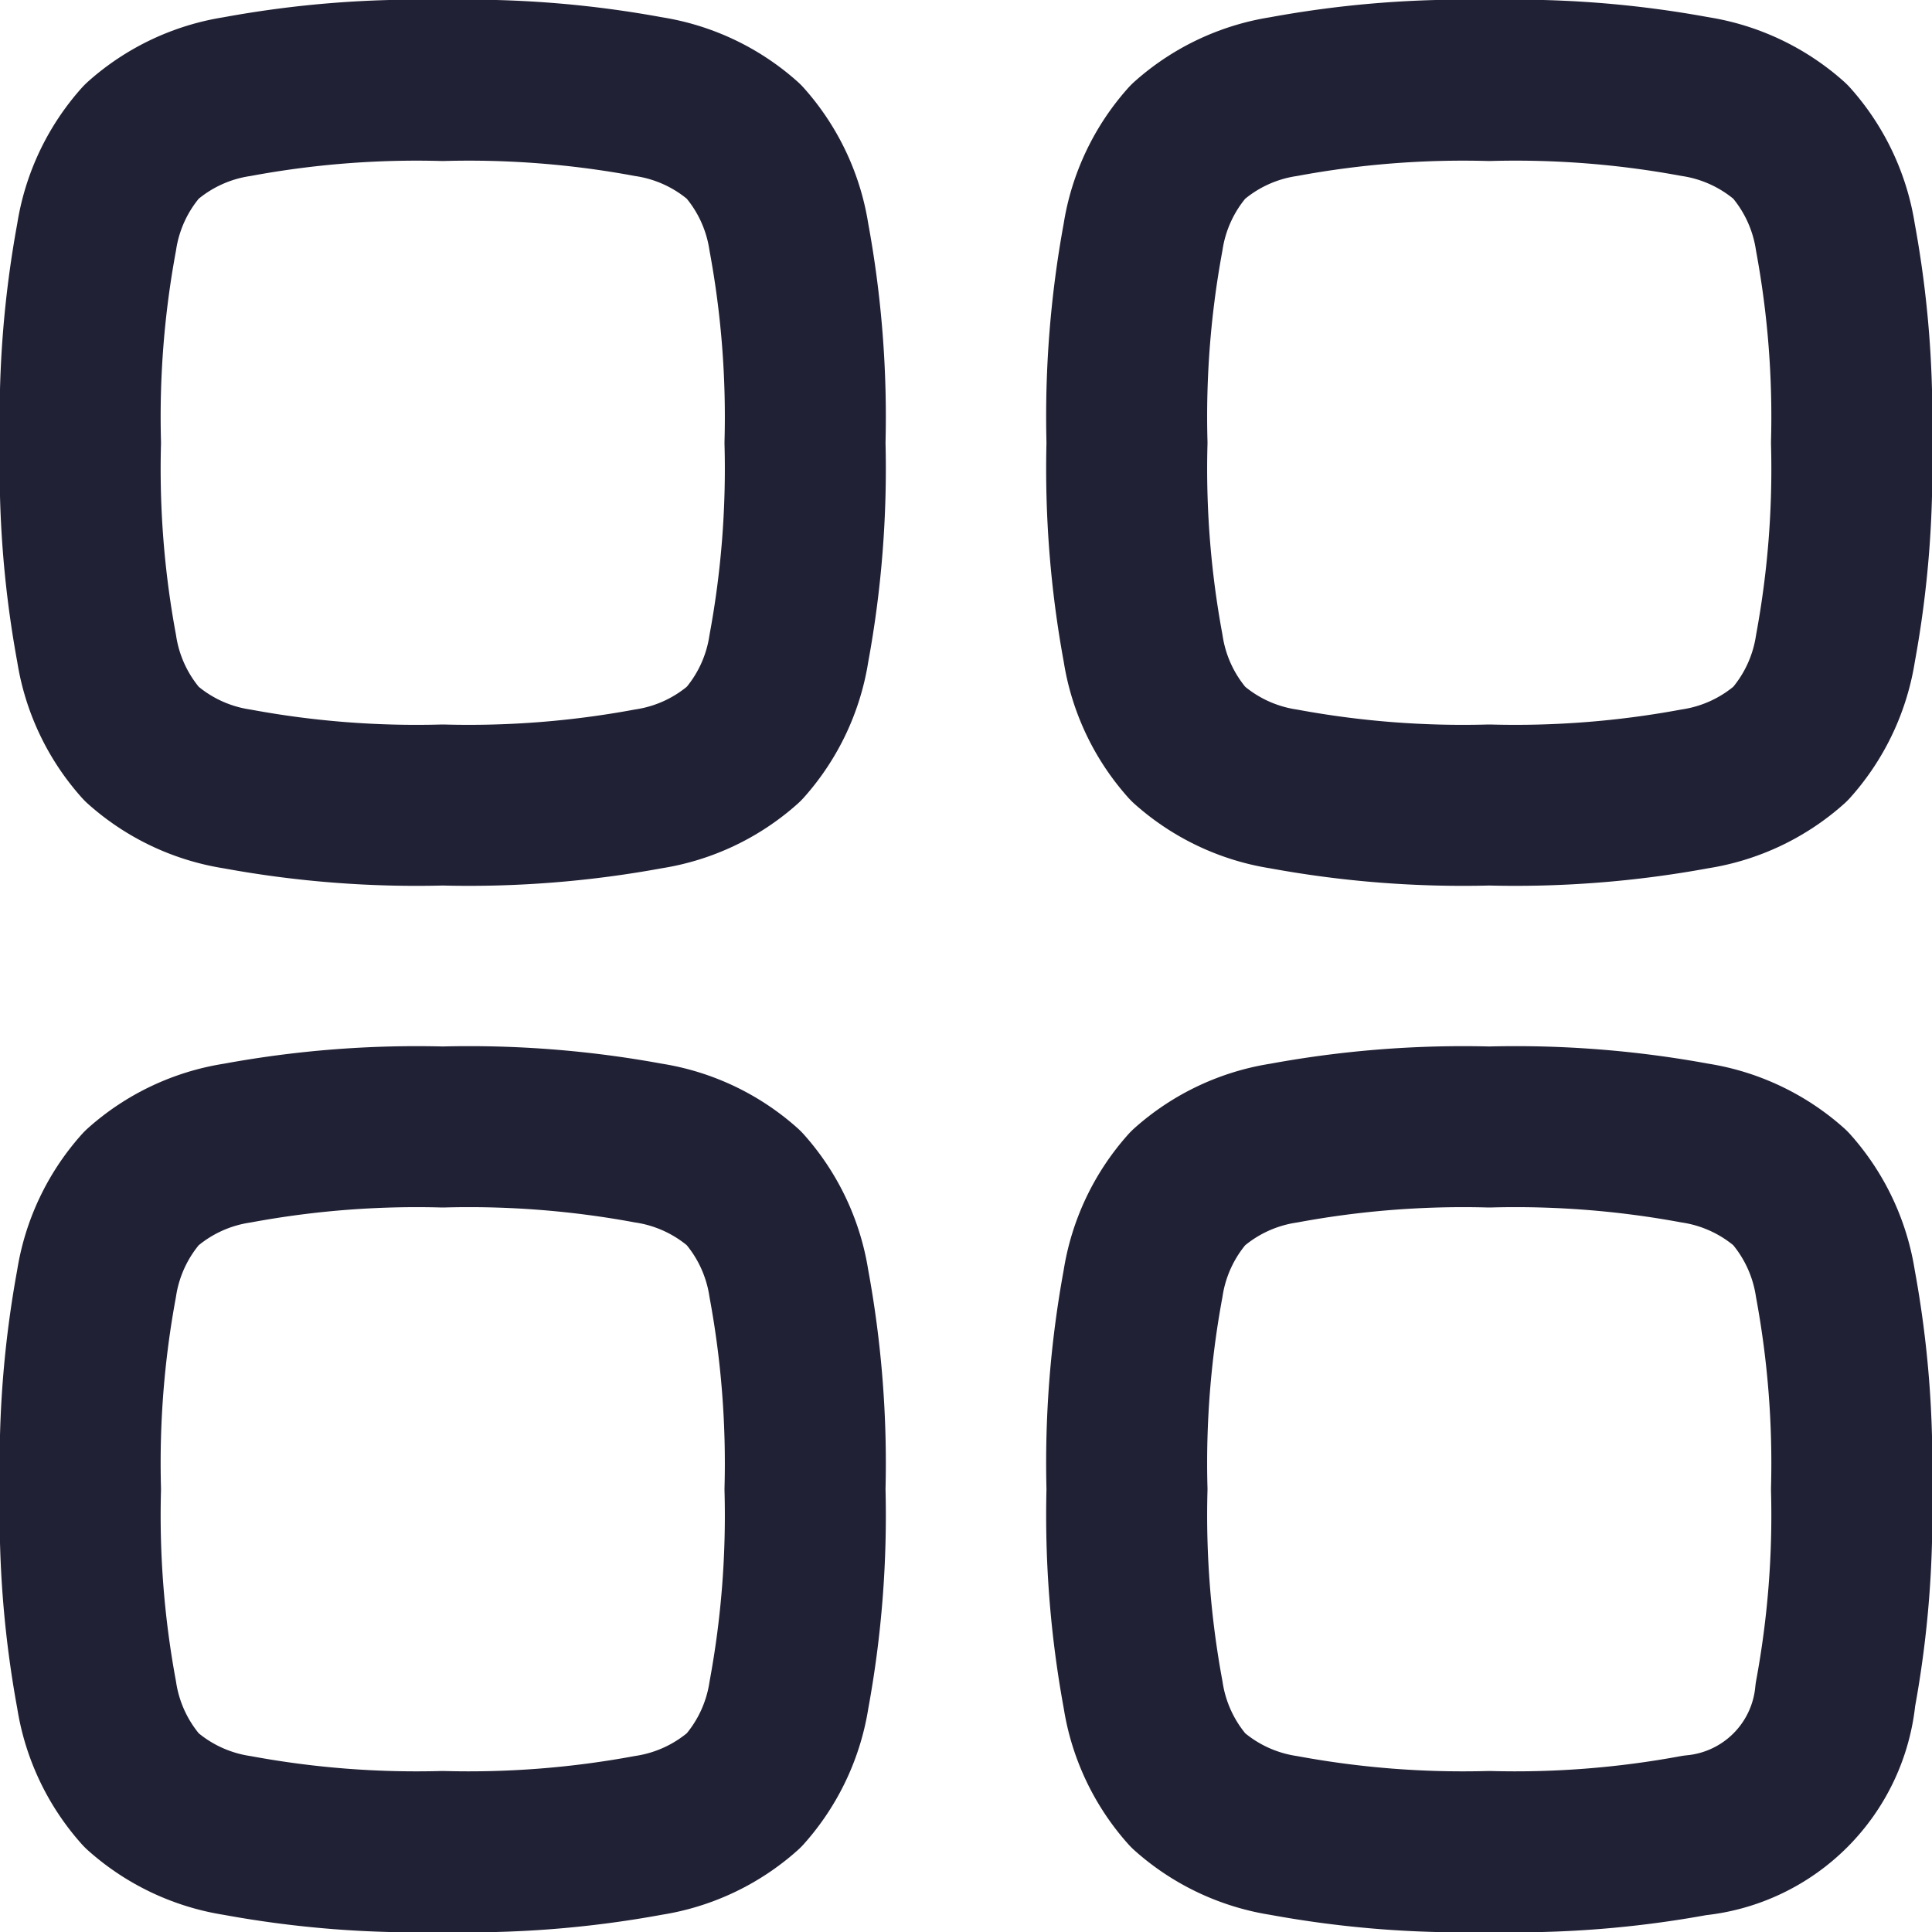 <svg id="Menu-hotel" xmlns="http://www.w3.org/2000/svg" width="24" height="24" viewBox="0 0 24 24">
  <path id="Path_1022" data-name="Path 1022" d="M1,5.5a12.254,12.254,0,0,0,.2,2.553,2.311,2.311,0,0,0,.56,1.188,2.311,2.311,0,0,0,1.188.56A12.254,12.254,0,0,0,5.5,10a12.254,12.254,0,0,0,2.553-.2,2.311,2.311,0,0,0,1.188-.56A2.311,2.311,0,0,0,9.8,8.053,12.254,12.254,0,0,0,10,5.5a12.254,12.254,0,0,0-.2-2.553,2.311,2.311,0,0,0-.56-1.188A2.311,2.311,0,0,0,8.053,1.2,12.254,12.254,0,0,0,5.5,1a12.255,12.255,0,0,0-2.553.2,2.311,2.311,0,0,0-1.188.56A2.311,2.311,0,0,0,1.2,2.947,12.255,12.255,0,0,0,1,5.5Z" fill="none" stroke="#212135" stroke-linecap="round" stroke-linejoin="round" stroke-width="2"/>
  <path id="Path_1023" data-name="Path 1023" d="M1,18.5a12.254,12.254,0,0,0,.2,2.553,2.312,2.312,0,0,0,.56,1.188,2.312,2.312,0,0,0,1.188.56A12.26,12.26,0,0,0,5.5,23a12.26,12.26,0,0,0,2.553-.2,2.312,2.312,0,0,0,1.188-.56,2.312,2.312,0,0,0,.56-1.188A12.254,12.254,0,0,0,10,18.5a12.254,12.254,0,0,0-.2-2.553,2.312,2.312,0,0,0-.56-1.188,2.312,2.312,0,0,0-1.188-.56A12.26,12.26,0,0,0,5.5,14a12.26,12.26,0,0,0-2.553.2,2.312,2.312,0,0,0-1.188.56,2.312,2.312,0,0,0-.56,1.188A12.254,12.254,0,0,0,1,18.5Z" fill="none" stroke="#212135" stroke-linecap="round" stroke-linejoin="round" stroke-width="2"/>
  <path id="Path_1024" data-name="Path 1024" d="M14,5.5a12.26,12.26,0,0,0,.2,2.553,2.312,2.312,0,0,0,.56,1.188,2.312,2.312,0,0,0,1.188.56A12.254,12.254,0,0,0,18.5,10a12.254,12.254,0,0,0,2.553-.2,2.312,2.312,0,0,0,1.188-.56,2.312,2.312,0,0,0,.56-1.188A12.26,12.26,0,0,0,23,5.5a12.26,12.26,0,0,0-.2-2.553,2.312,2.312,0,0,0-.56-1.188,2.312,2.312,0,0,0-1.188-.56A12.254,12.254,0,0,0,18.5,1a12.254,12.254,0,0,0-2.553.2,2.312,2.312,0,0,0-1.188.56,2.312,2.312,0,0,0-.56,1.188A12.26,12.26,0,0,0,14,5.5Z" fill="none" stroke="#212135" stroke-linecap="round" stroke-linejoin="round" stroke-width="2"/>
  <path id="Path_1025" data-name="Path 1025" d="M14,18.5a12.26,12.26,0,0,0,.2,2.553,2.312,2.312,0,0,0,.56,1.188,2.312,2.312,0,0,0,1.188.56A12.26,12.26,0,0,0,18.5,23a12.26,12.26,0,0,0,2.553-.2A1.942,1.942,0,0,0,22.8,21.053,12.26,12.26,0,0,0,23,18.5a12.26,12.26,0,0,0-.2-2.553,2.312,2.312,0,0,0-.56-1.188,2.312,2.312,0,0,0-1.188-.56A12.26,12.26,0,0,0,18.5,14a12.26,12.26,0,0,0-2.553.2,2.312,2.312,0,0,0-1.188.56,2.312,2.312,0,0,0-.56,1.188A12.26,12.26,0,0,0,14,18.5Z" fill="none" stroke="#212135" stroke-linecap="round" stroke-linejoin="round" stroke-width="2"/>
</svg>
